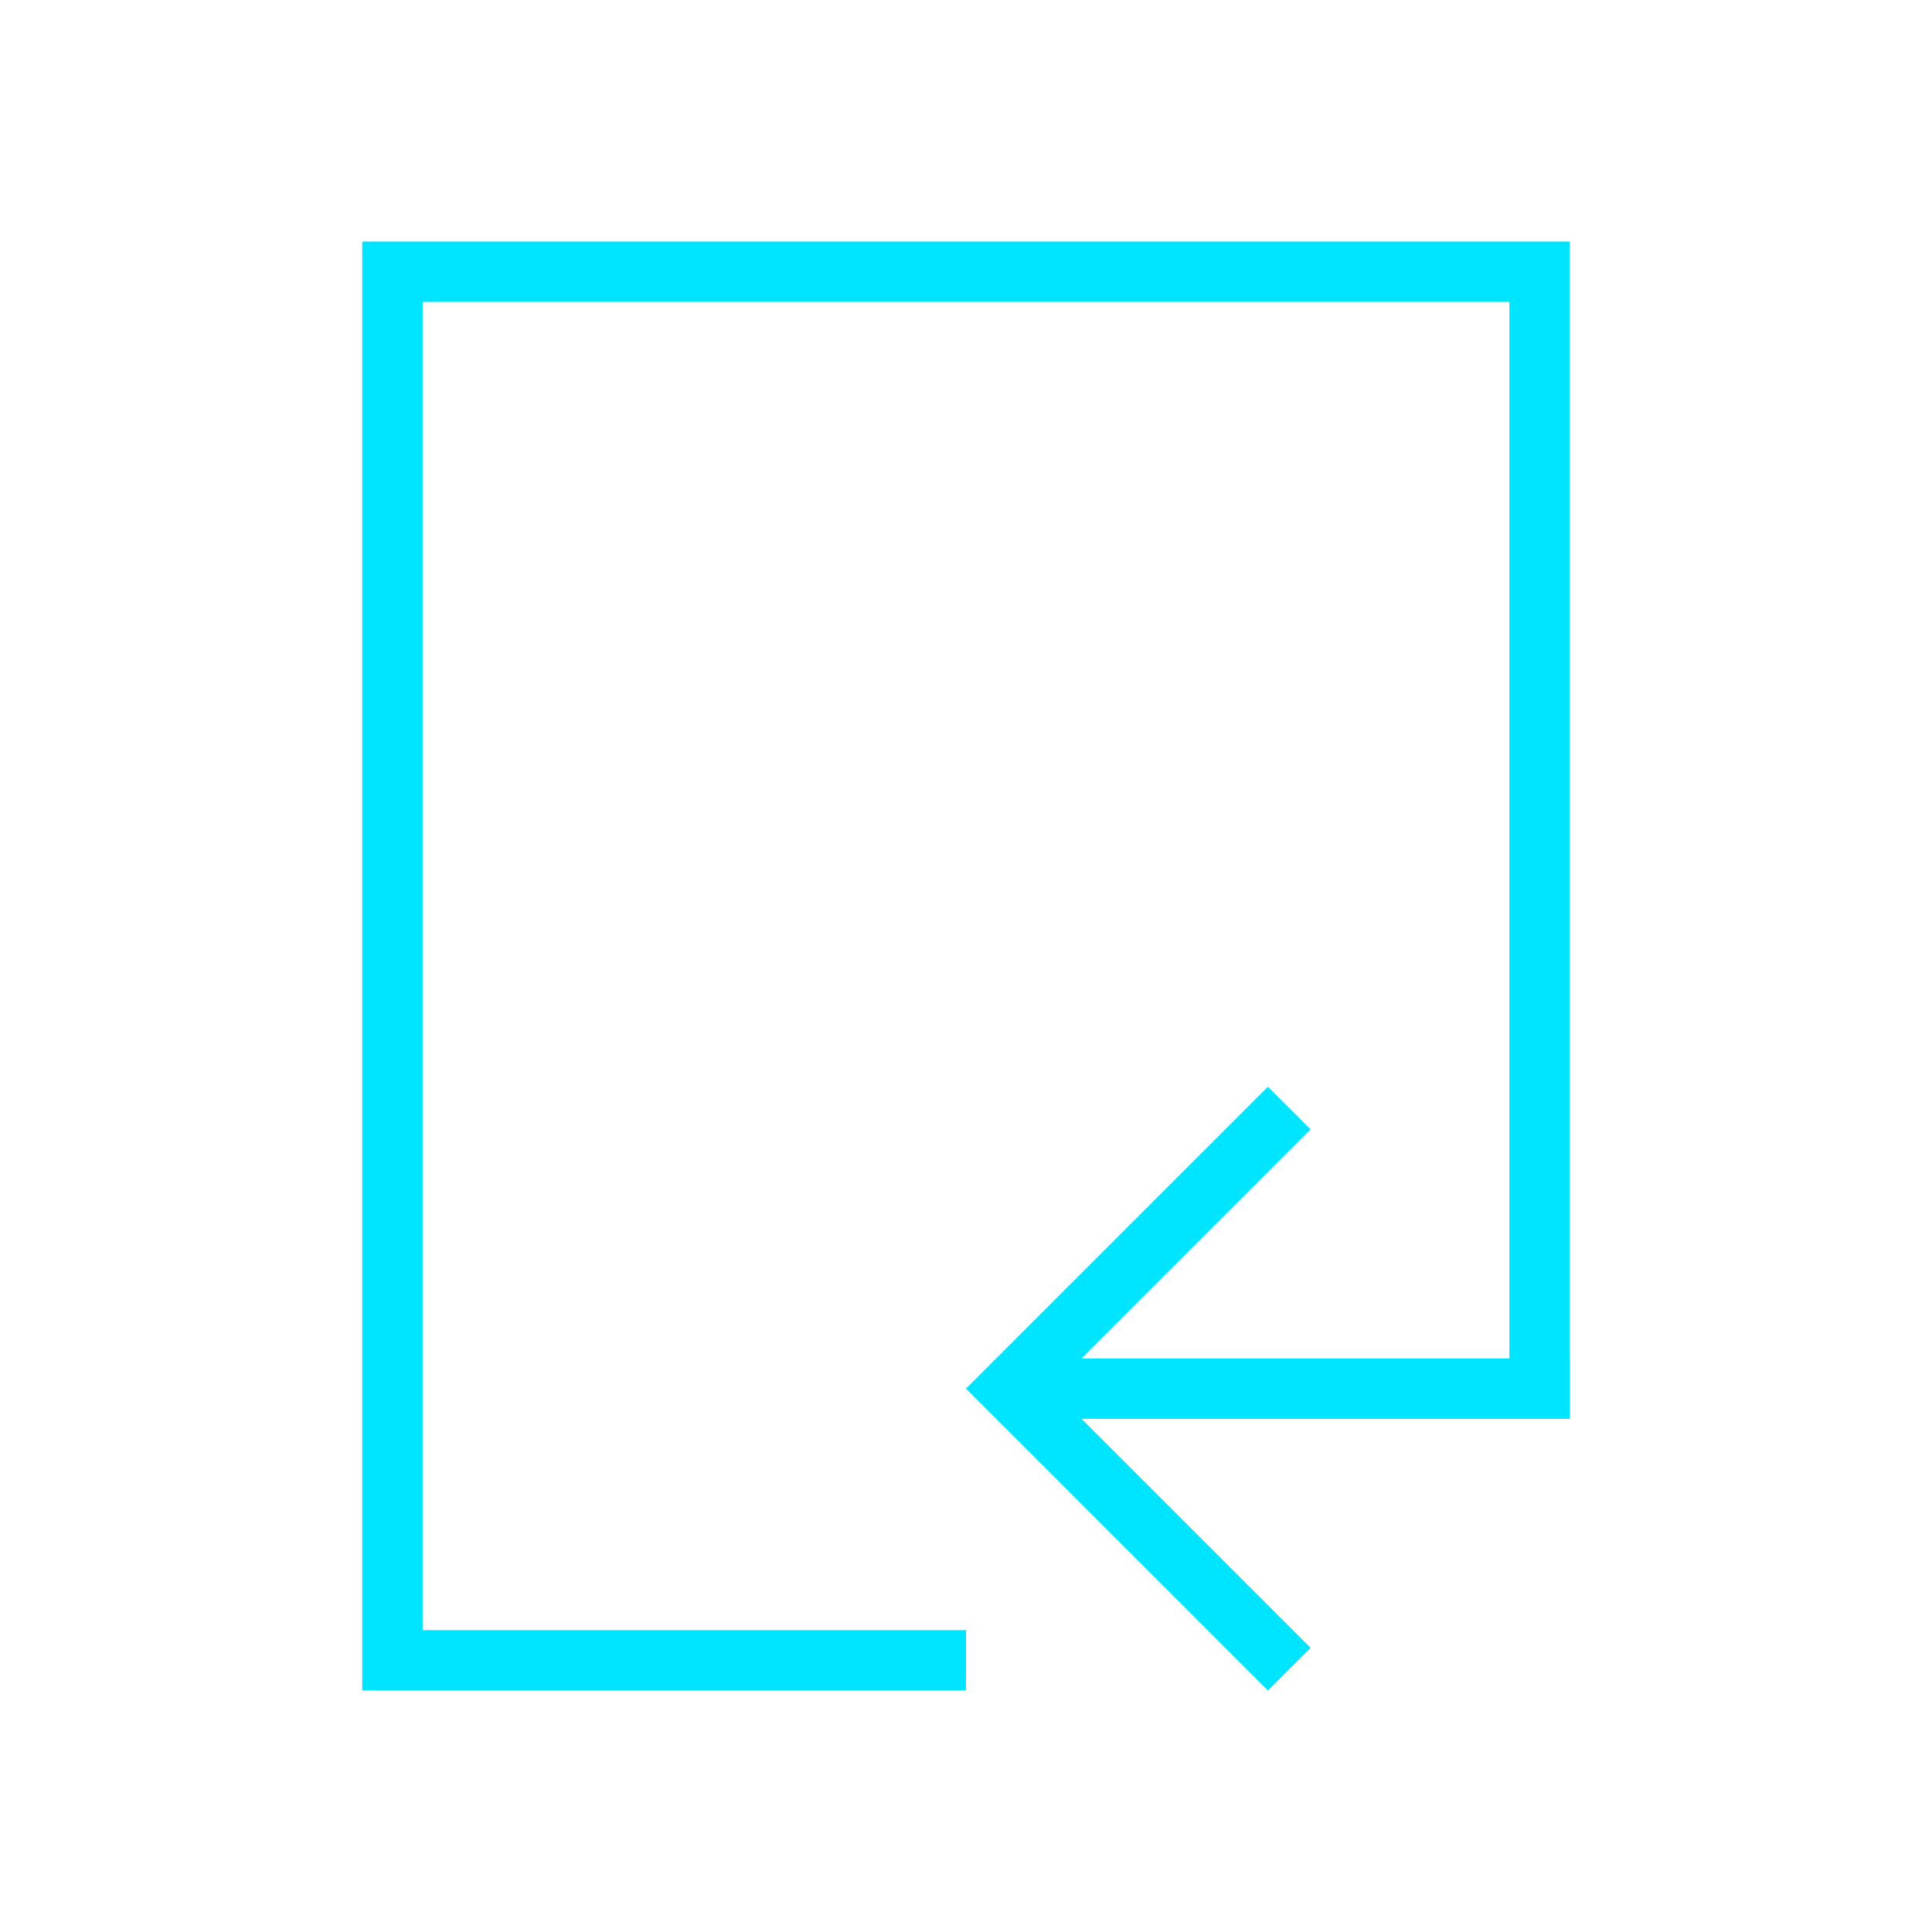 <svg xmlns="http://www.w3.org/2000/svg" viewBox="0 0 32 32">
  <defs
     id="defs3051">
    <style
       type="text/css"
       id="current-color-scheme">
      .ColorScheme-Text {
        color:#00e5ff;
      }
      </style>
  </defs>
  <path
     style="fill:currentColor;fill-opacity:1;stroke:none" 
     d="M 6 4 L 6 28 L 16 28 L 16 27 L 7 27 L 7 5 L 25 5 L 25 22.5 L 17.914 22.5 L 21.707 18.707 L 21 18 L 17 22 L 16 23 L 21 28 L 21.707 27.293 L 17.914 23.5 L 26.004 23.5 L 26.004 22.5 L 26 22.5 L 26 4 L 6 4 z "
     id="path22" 
     class="ColorScheme-Text"
     />
</svg>
